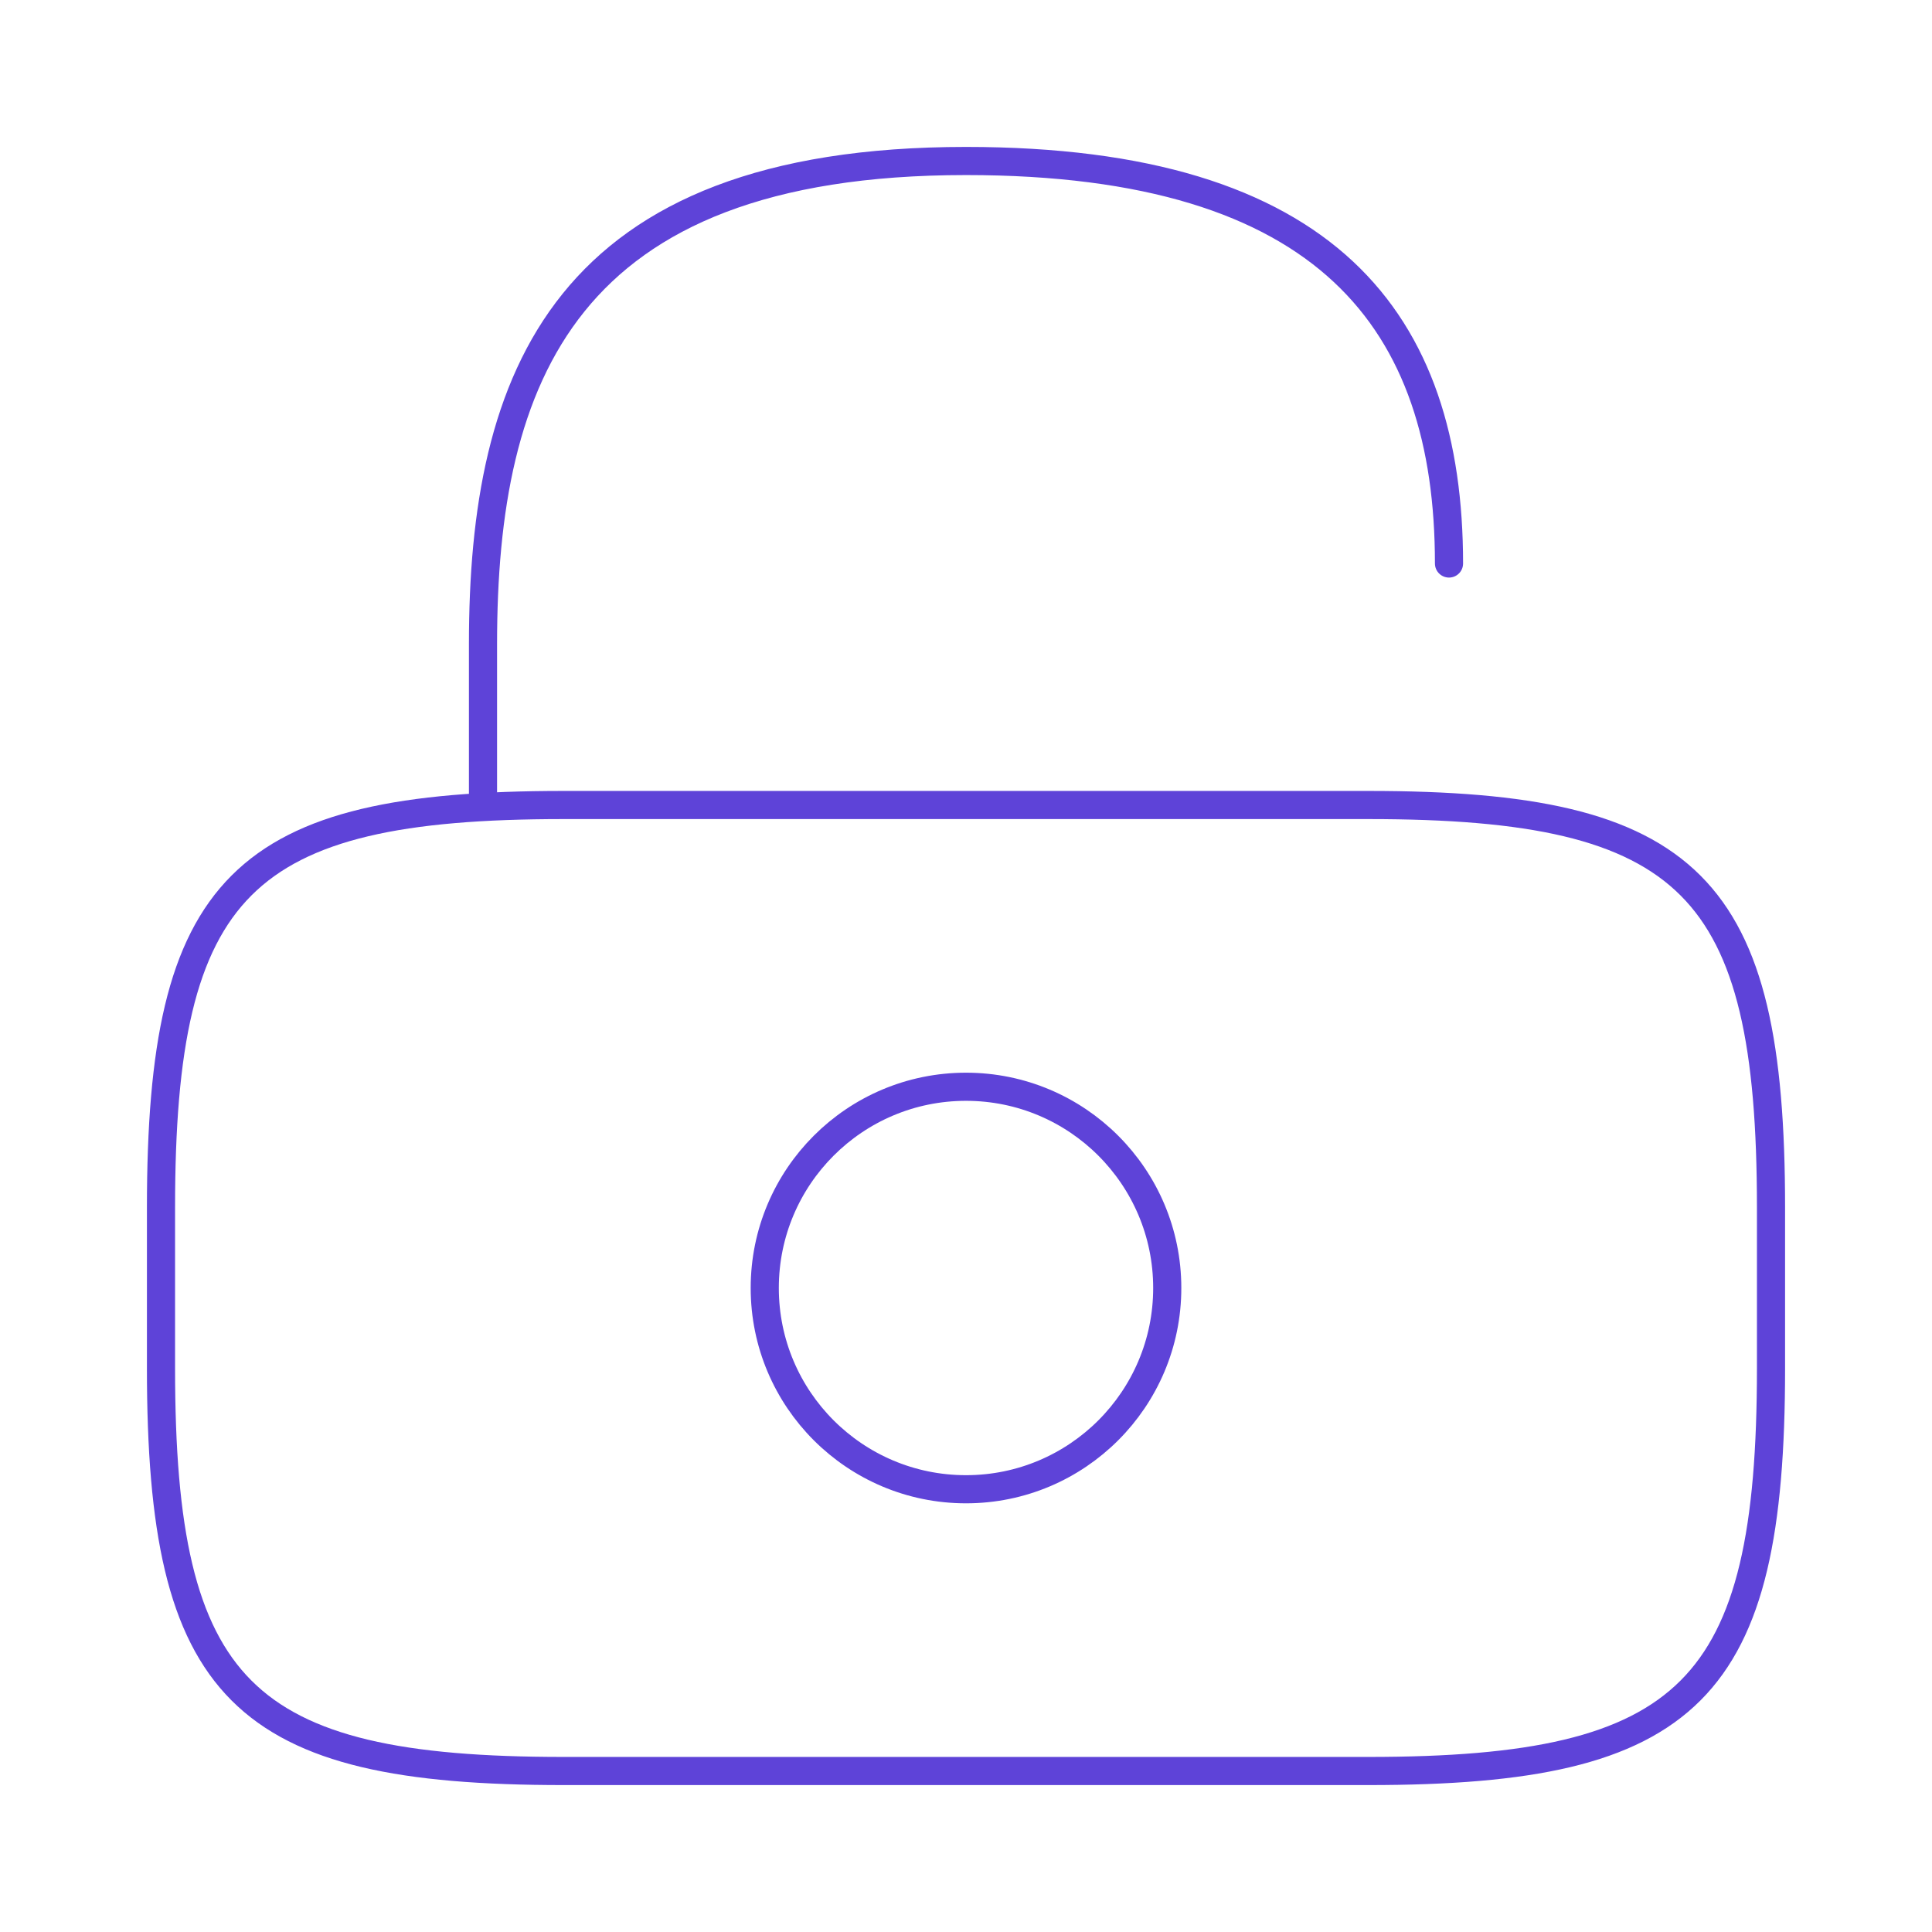 <svg width="103" height="103" viewBox="0 0 103 103" fill="none" xmlns="http://www.w3.org/2000/svg">
<path d="M72.958 94.417H30.042C12.875 94.417 8.583 90.125 8.583 72.958V64.375C8.583 47.208 12.875 42.917 30.042 42.917H72.958C90.125 42.917 94.417 47.208 94.417 64.375V72.958C94.417 90.125 90.125 94.417 72.958 94.417Z" stroke="#5E43D8" stroke-width="1.5" stroke-linecap="round" stroke-linejoin="round"/>
<path d="M25.75 42.917V34.333C25.75 20.128 30.042 8.583 51.5 8.583C70.812 8.583 77.25 17.167 77.25 30.042" stroke="#5E43D8" stroke-width="1.5" stroke-linecap="round" stroke-linejoin="round"/>
<path d="M51.5 79.396C57.425 79.396 62.229 74.592 62.229 68.667C62.229 62.741 57.425 57.938 51.5 57.938C45.574 57.938 40.771 62.741 40.771 68.667C40.771 74.592 45.574 79.396 51.5 79.396Z" stroke="#5E43D8" stroke-width="1.5" stroke-linecap="round" stroke-linejoin="round"/>
</svg>

